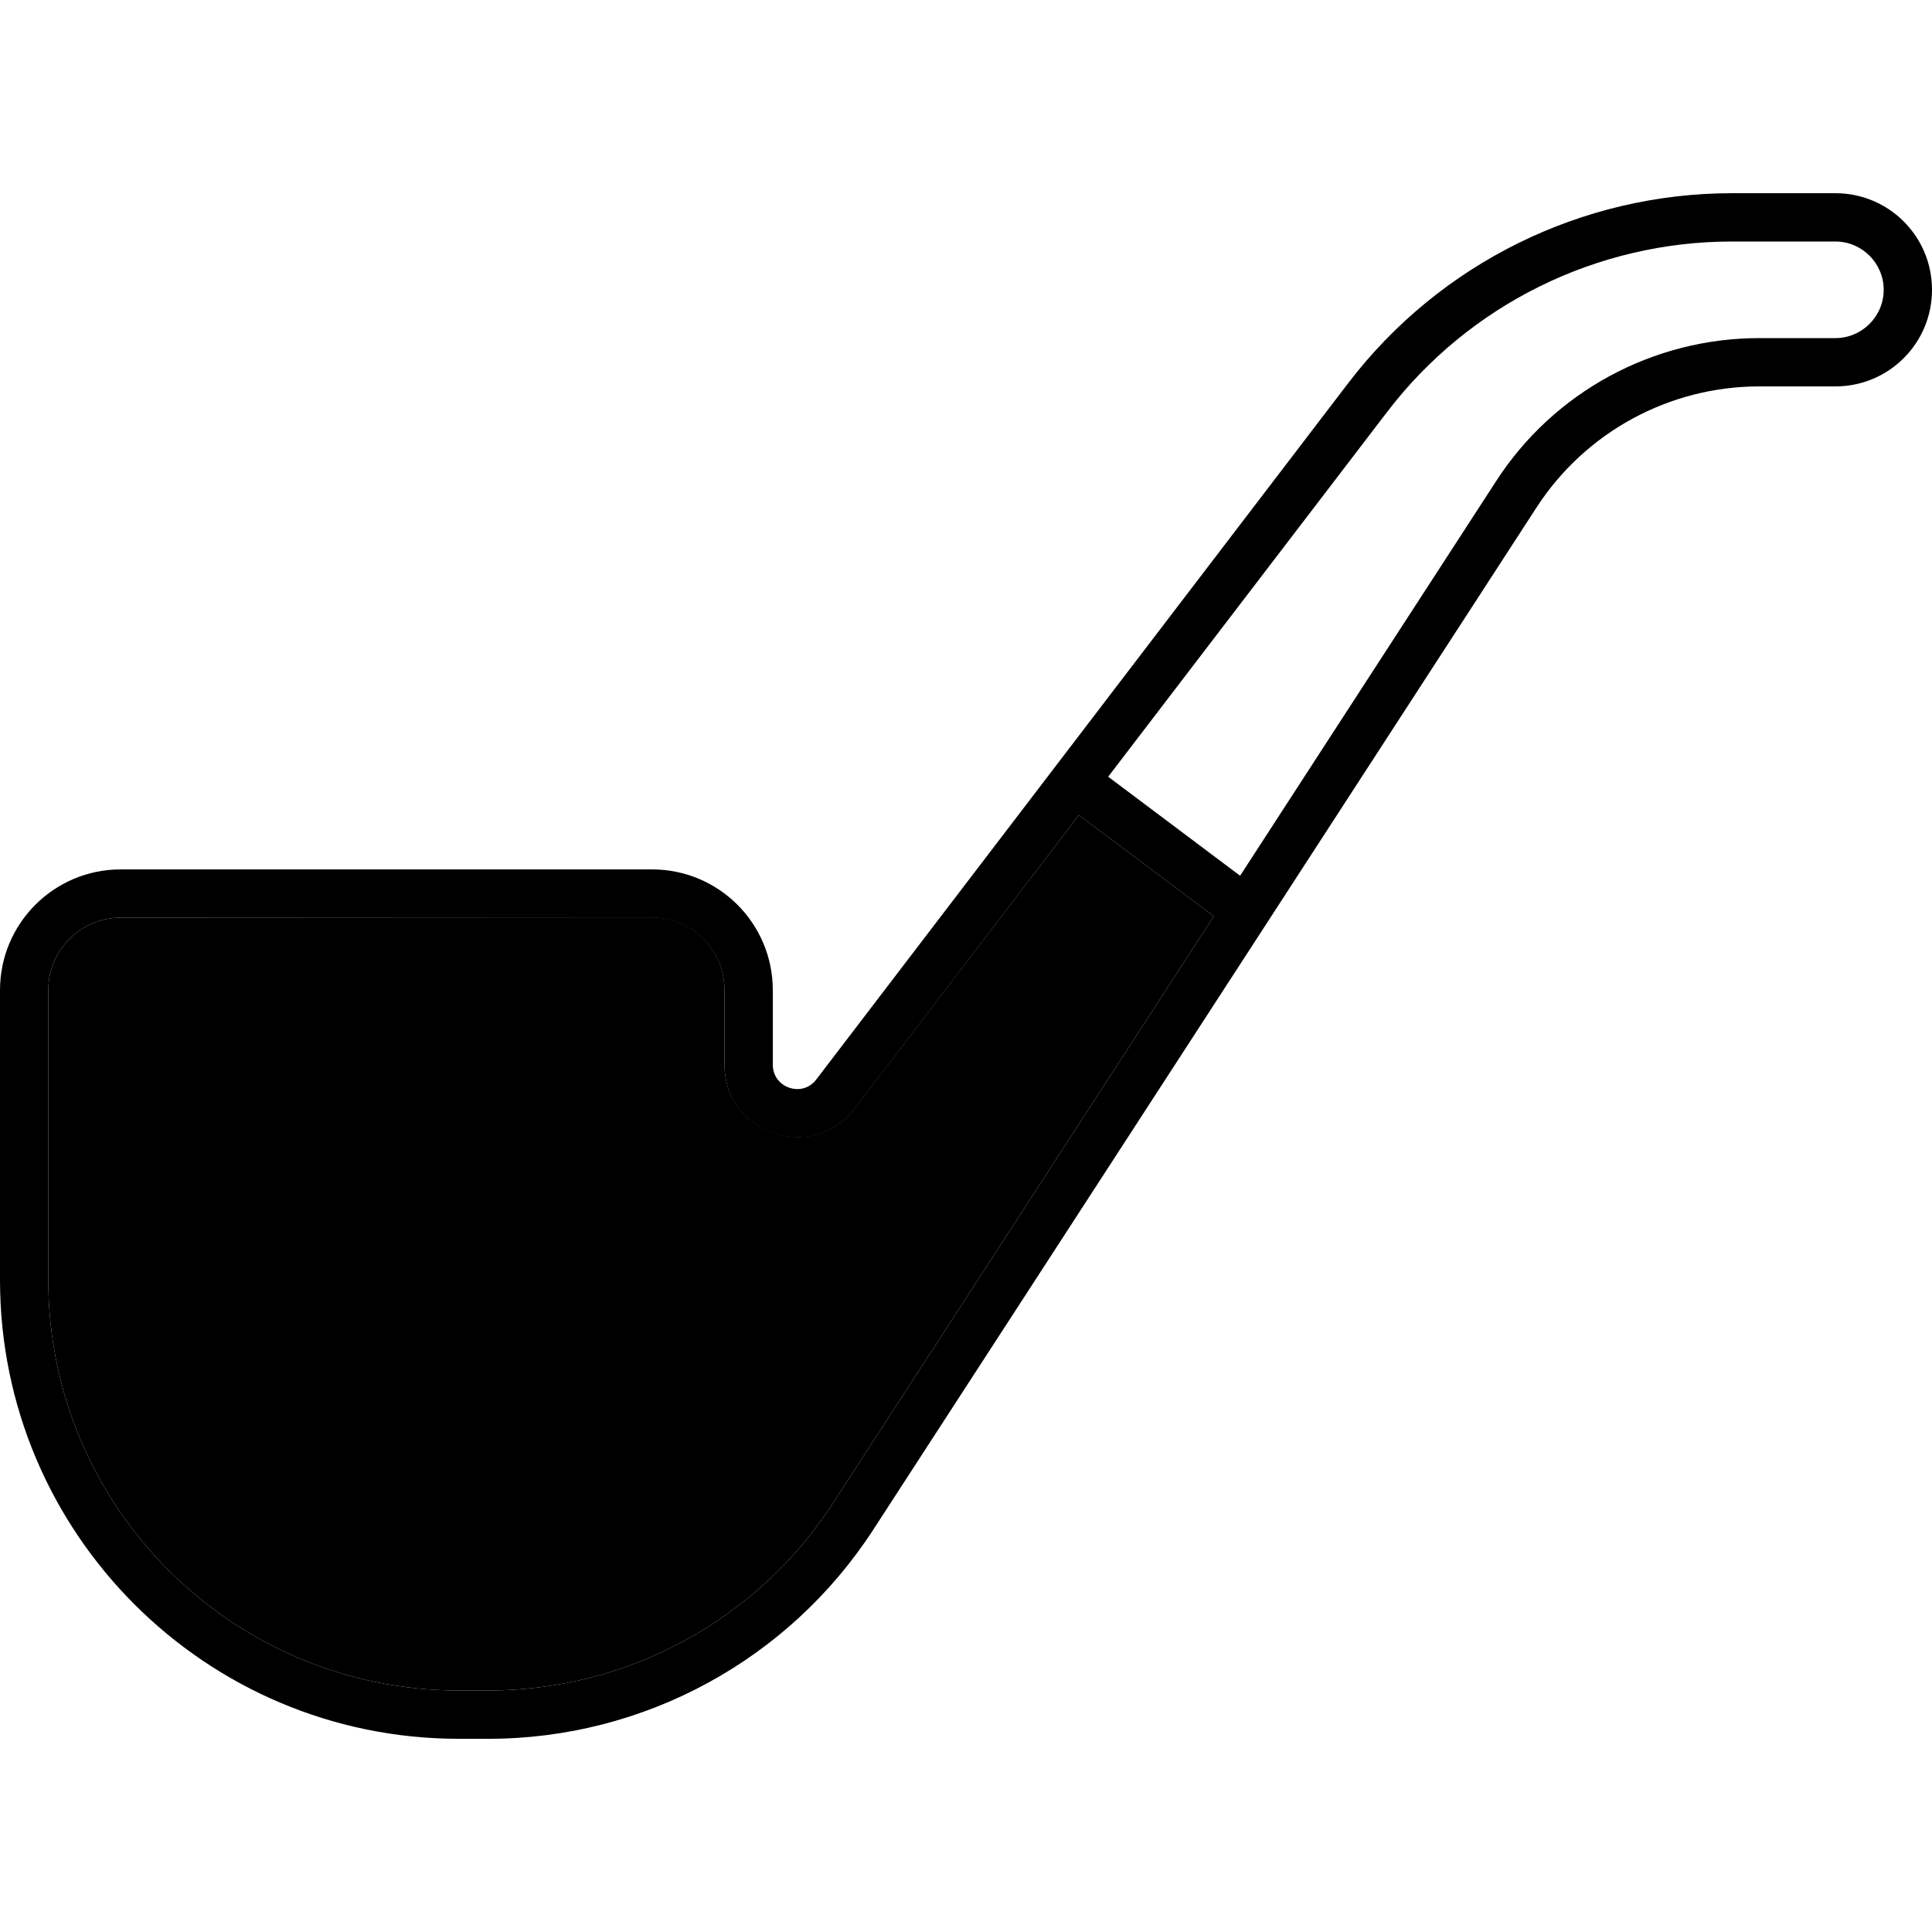 <svg xmlns="http://www.w3.org/2000/svg" width="24" height="24" viewBox="0 0 640 512"><path class="pr-icon-duotone-secondary" d="M16 264l0 96c0 75.1 60.9 136 136 136l9.8 0c46.1 0 89-23.3 114.1-62L402.1 239.5 357.4 206l-74.3 97.2c-13.9 18.2-43.1 8.4-43.1-14.6l0-24.7c0-13.3-10.7-24-24-24L40 240c-13.3 0-24 10.7-24 24z"/><path class="pr-icon-duotone-primary" d="M573.8 0C524 0 477 23.2 446.7 62.8L270.4 293.6c-4.6 6.1-14.4 2.8-14.4-4.9l0-24.7c0-22.1-17.9-40-40-40L40 224c-22.1 0-40 17.9-40 40l0 96c0 83.9 68.1 152 152 152l9.8 0c51.5 0 99.5-26.1 127.5-69.3L509 104.1c16.2-25 44-40.1 73.8-40.1L608 64c17.7 0 32-14.3 32-32s-14.3-32-32-32L573.8 0zM459.4 72.6C486.6 36.9 528.9 16 573.8 16L608 16c8.8 0 16 7.2 16 16s-7.2 16-16 16l-25.2 0c-35.2 0-68.1 17.8-87.2 47.4L410.8 226.1l-43.7-32.8L459.4 72.6zM357.4 206l44.7 33.5L275.9 434c-25.1 38.7-68 62-114.1 62l-9.8 0C76.9 496 16 435.1 16 360l0-96c0-13.3 10.7-24 24-24l176 0c13.3 0 24 10.7 24 24l0 24.7c0 23 29.1 32.8 43.1 14.6L357.4 206z"/></svg>